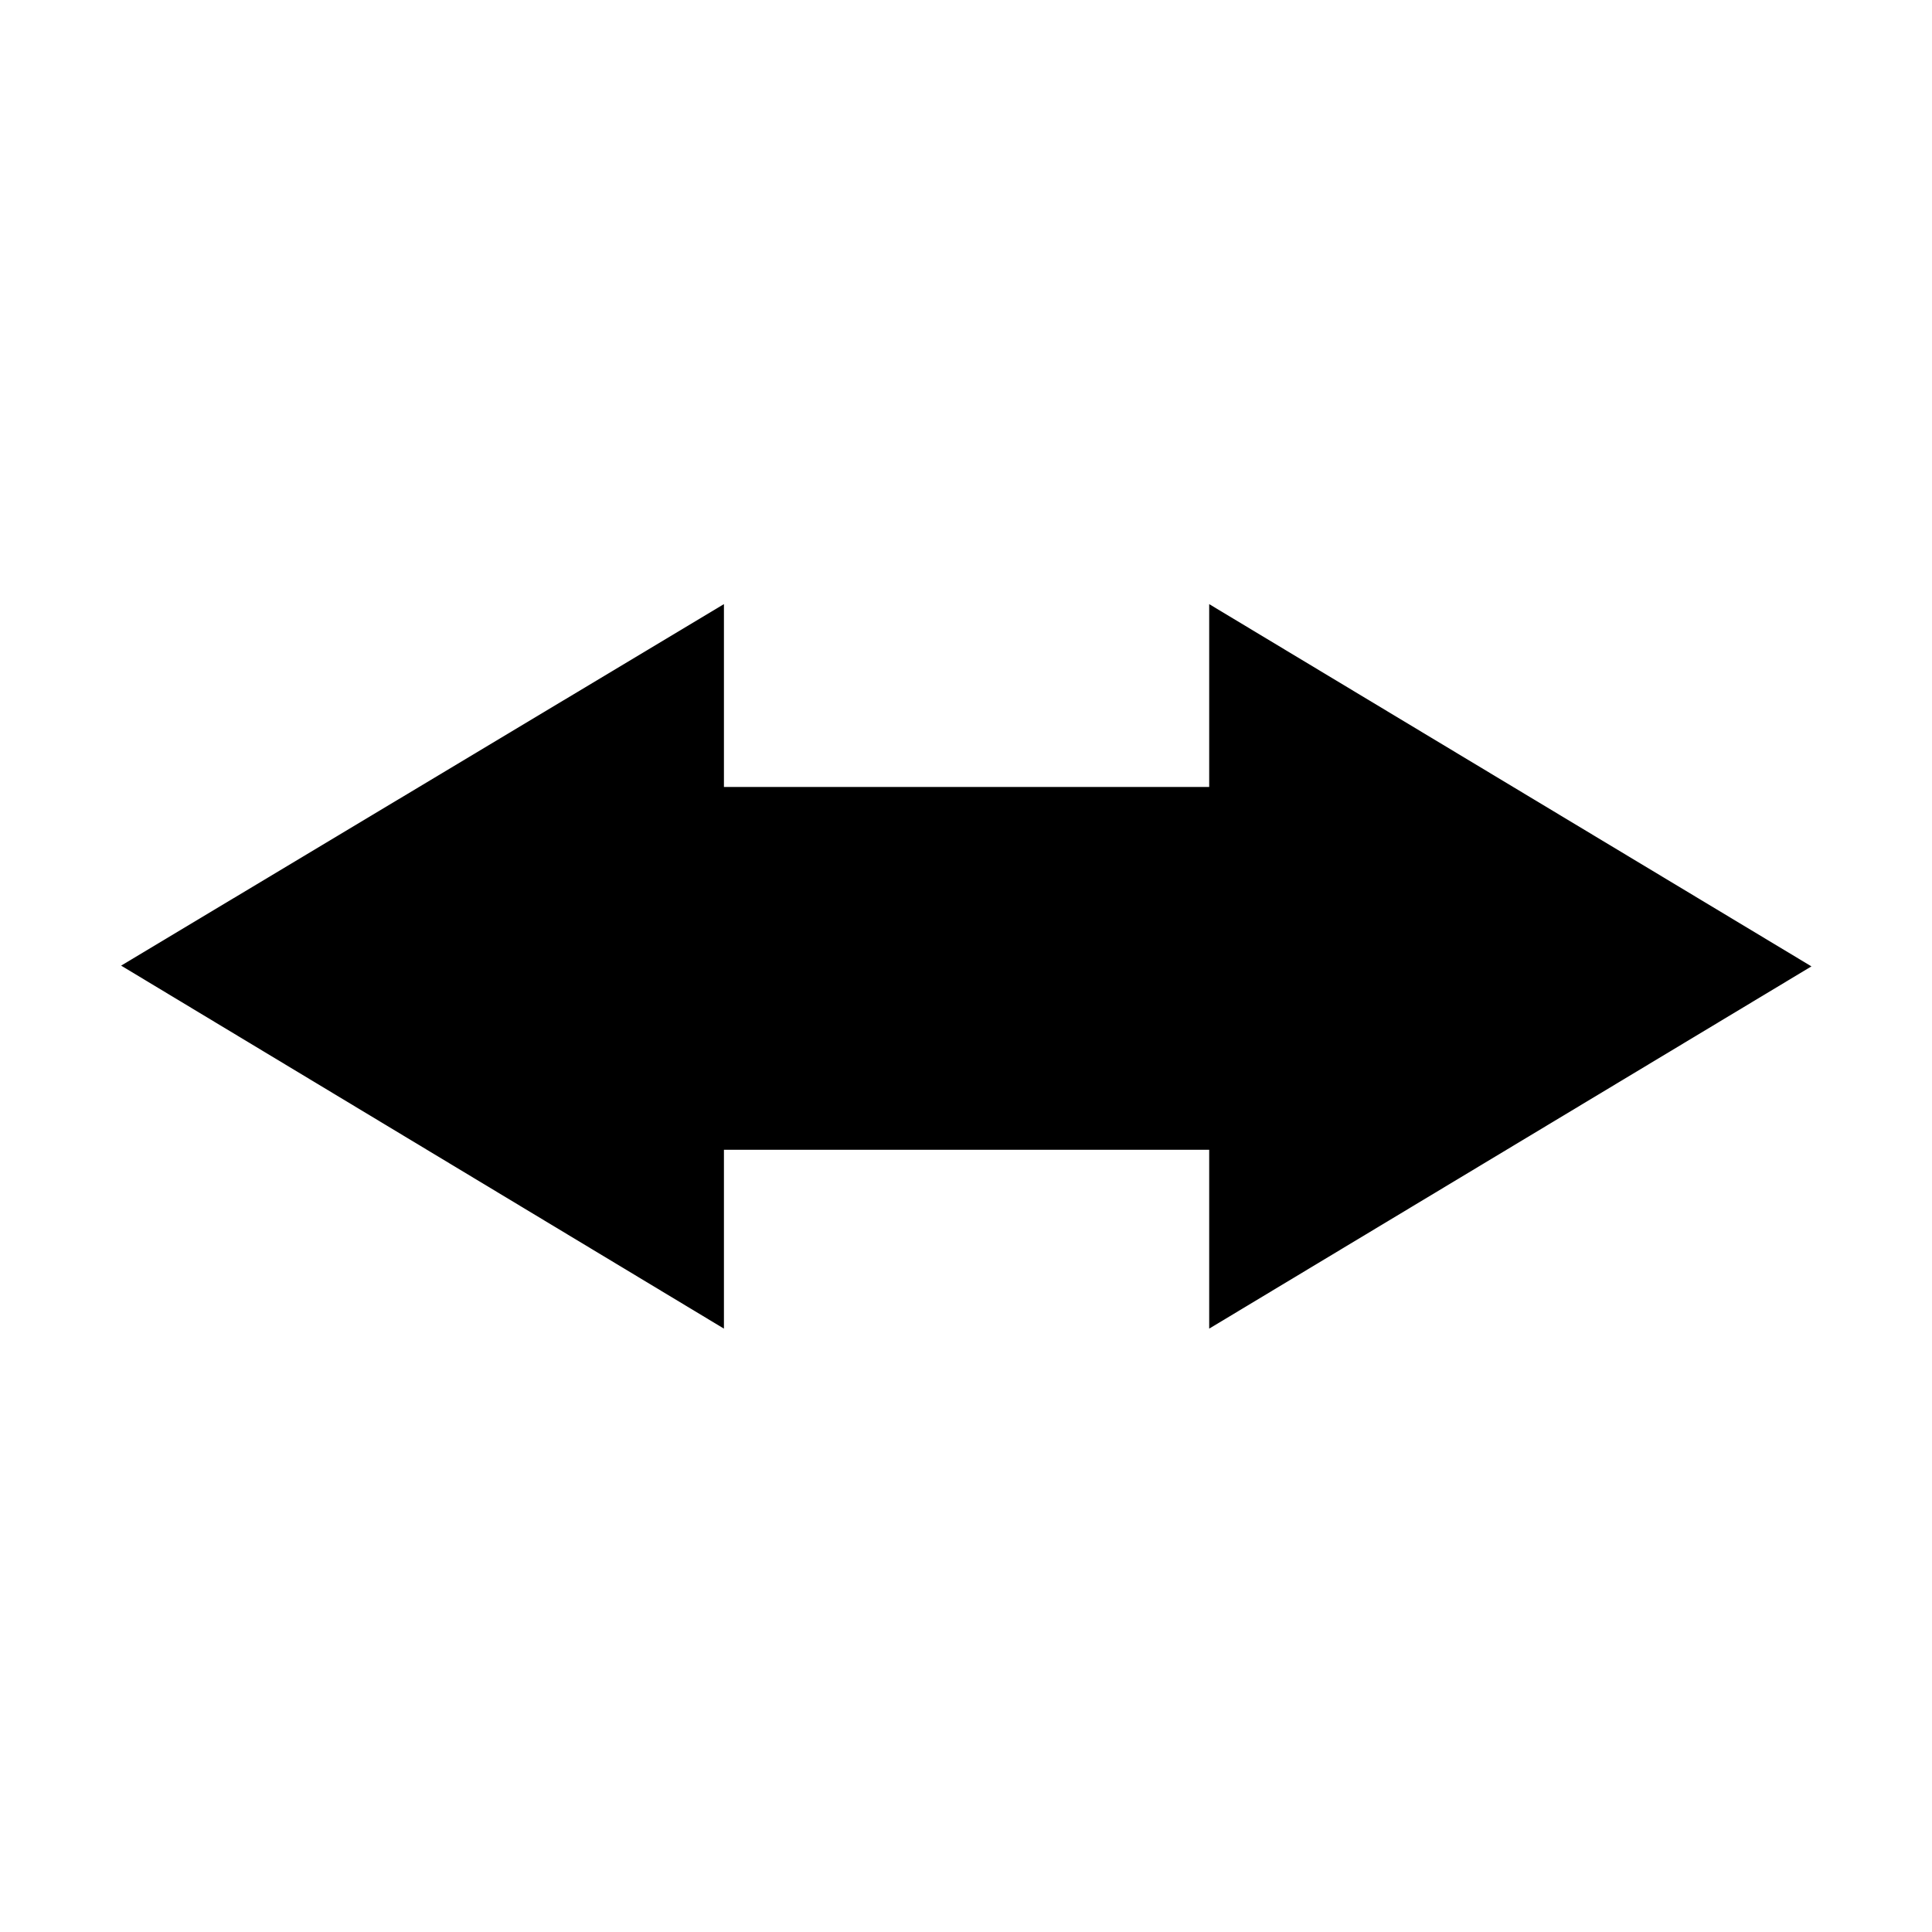<?xml version="1.0" encoding="utf-8"?>
<!-- Generator: Adobe Illustrator 21.0.0, SVG Export Plug-In . SVG Version: 6.00 Build 0)  -->
<svg version="1.1" id="图层_1" xmlns="http://www.w3.org/2000/svg" xmlns:xlink="http://www.w3.org/1999/xlink" x="0px" y="0px"
	 viewBox="0 0 1024 1024" style="enable-background:new 0 0 1024 1024;" xml:space="preserve">
<polygon points="960.1,512.2 640.9,320.2 640.9,417.1 383.7,417.1 383.7,320.2 64.2,511.8 383.7,704.2 383.7,609.4 640.9,609.4 
	640.9,704.2 "/>
</svg>
